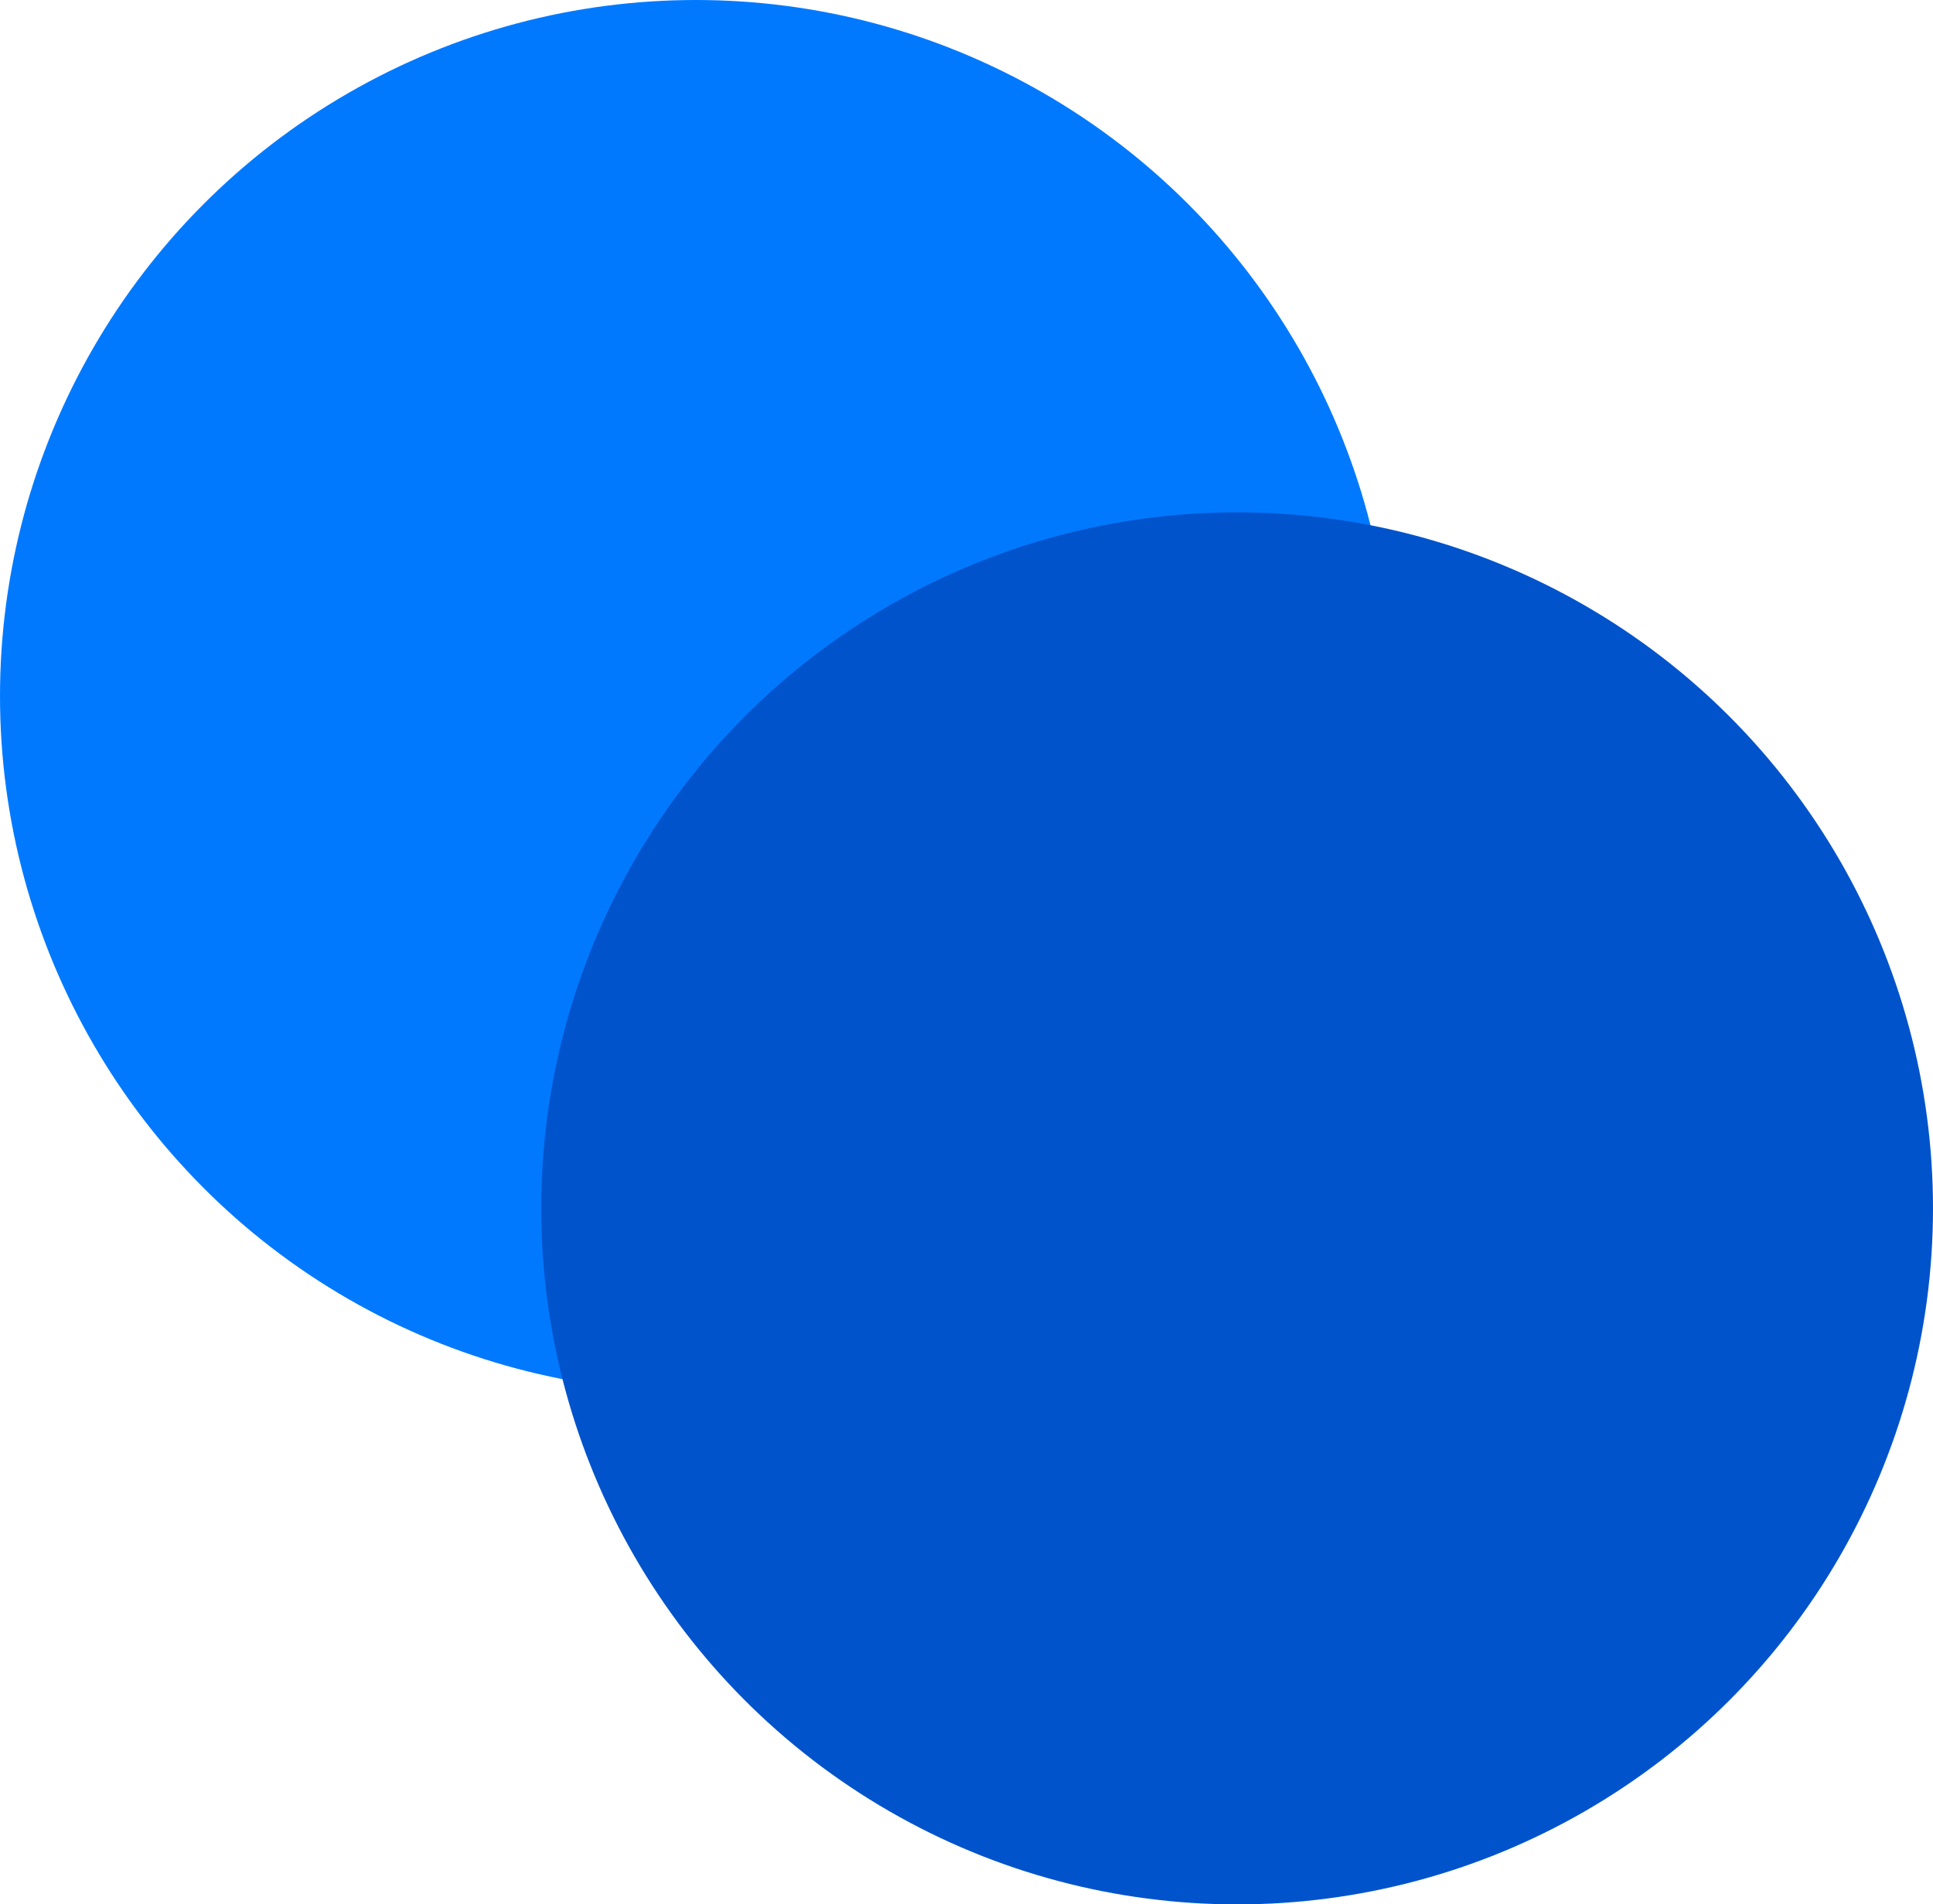 <svg width="200" height="197" viewBox="0 0 200 197" fill="none" xmlns="http://www.w3.org/2000/svg">
<circle cx="72" cy="72" r="72" fill="#0079FF"/>
<g style="mix-blend-mode:multiply">
<circle cx="128" cy="125" r="72" fill="#0053CB"/>
</g>
</svg>